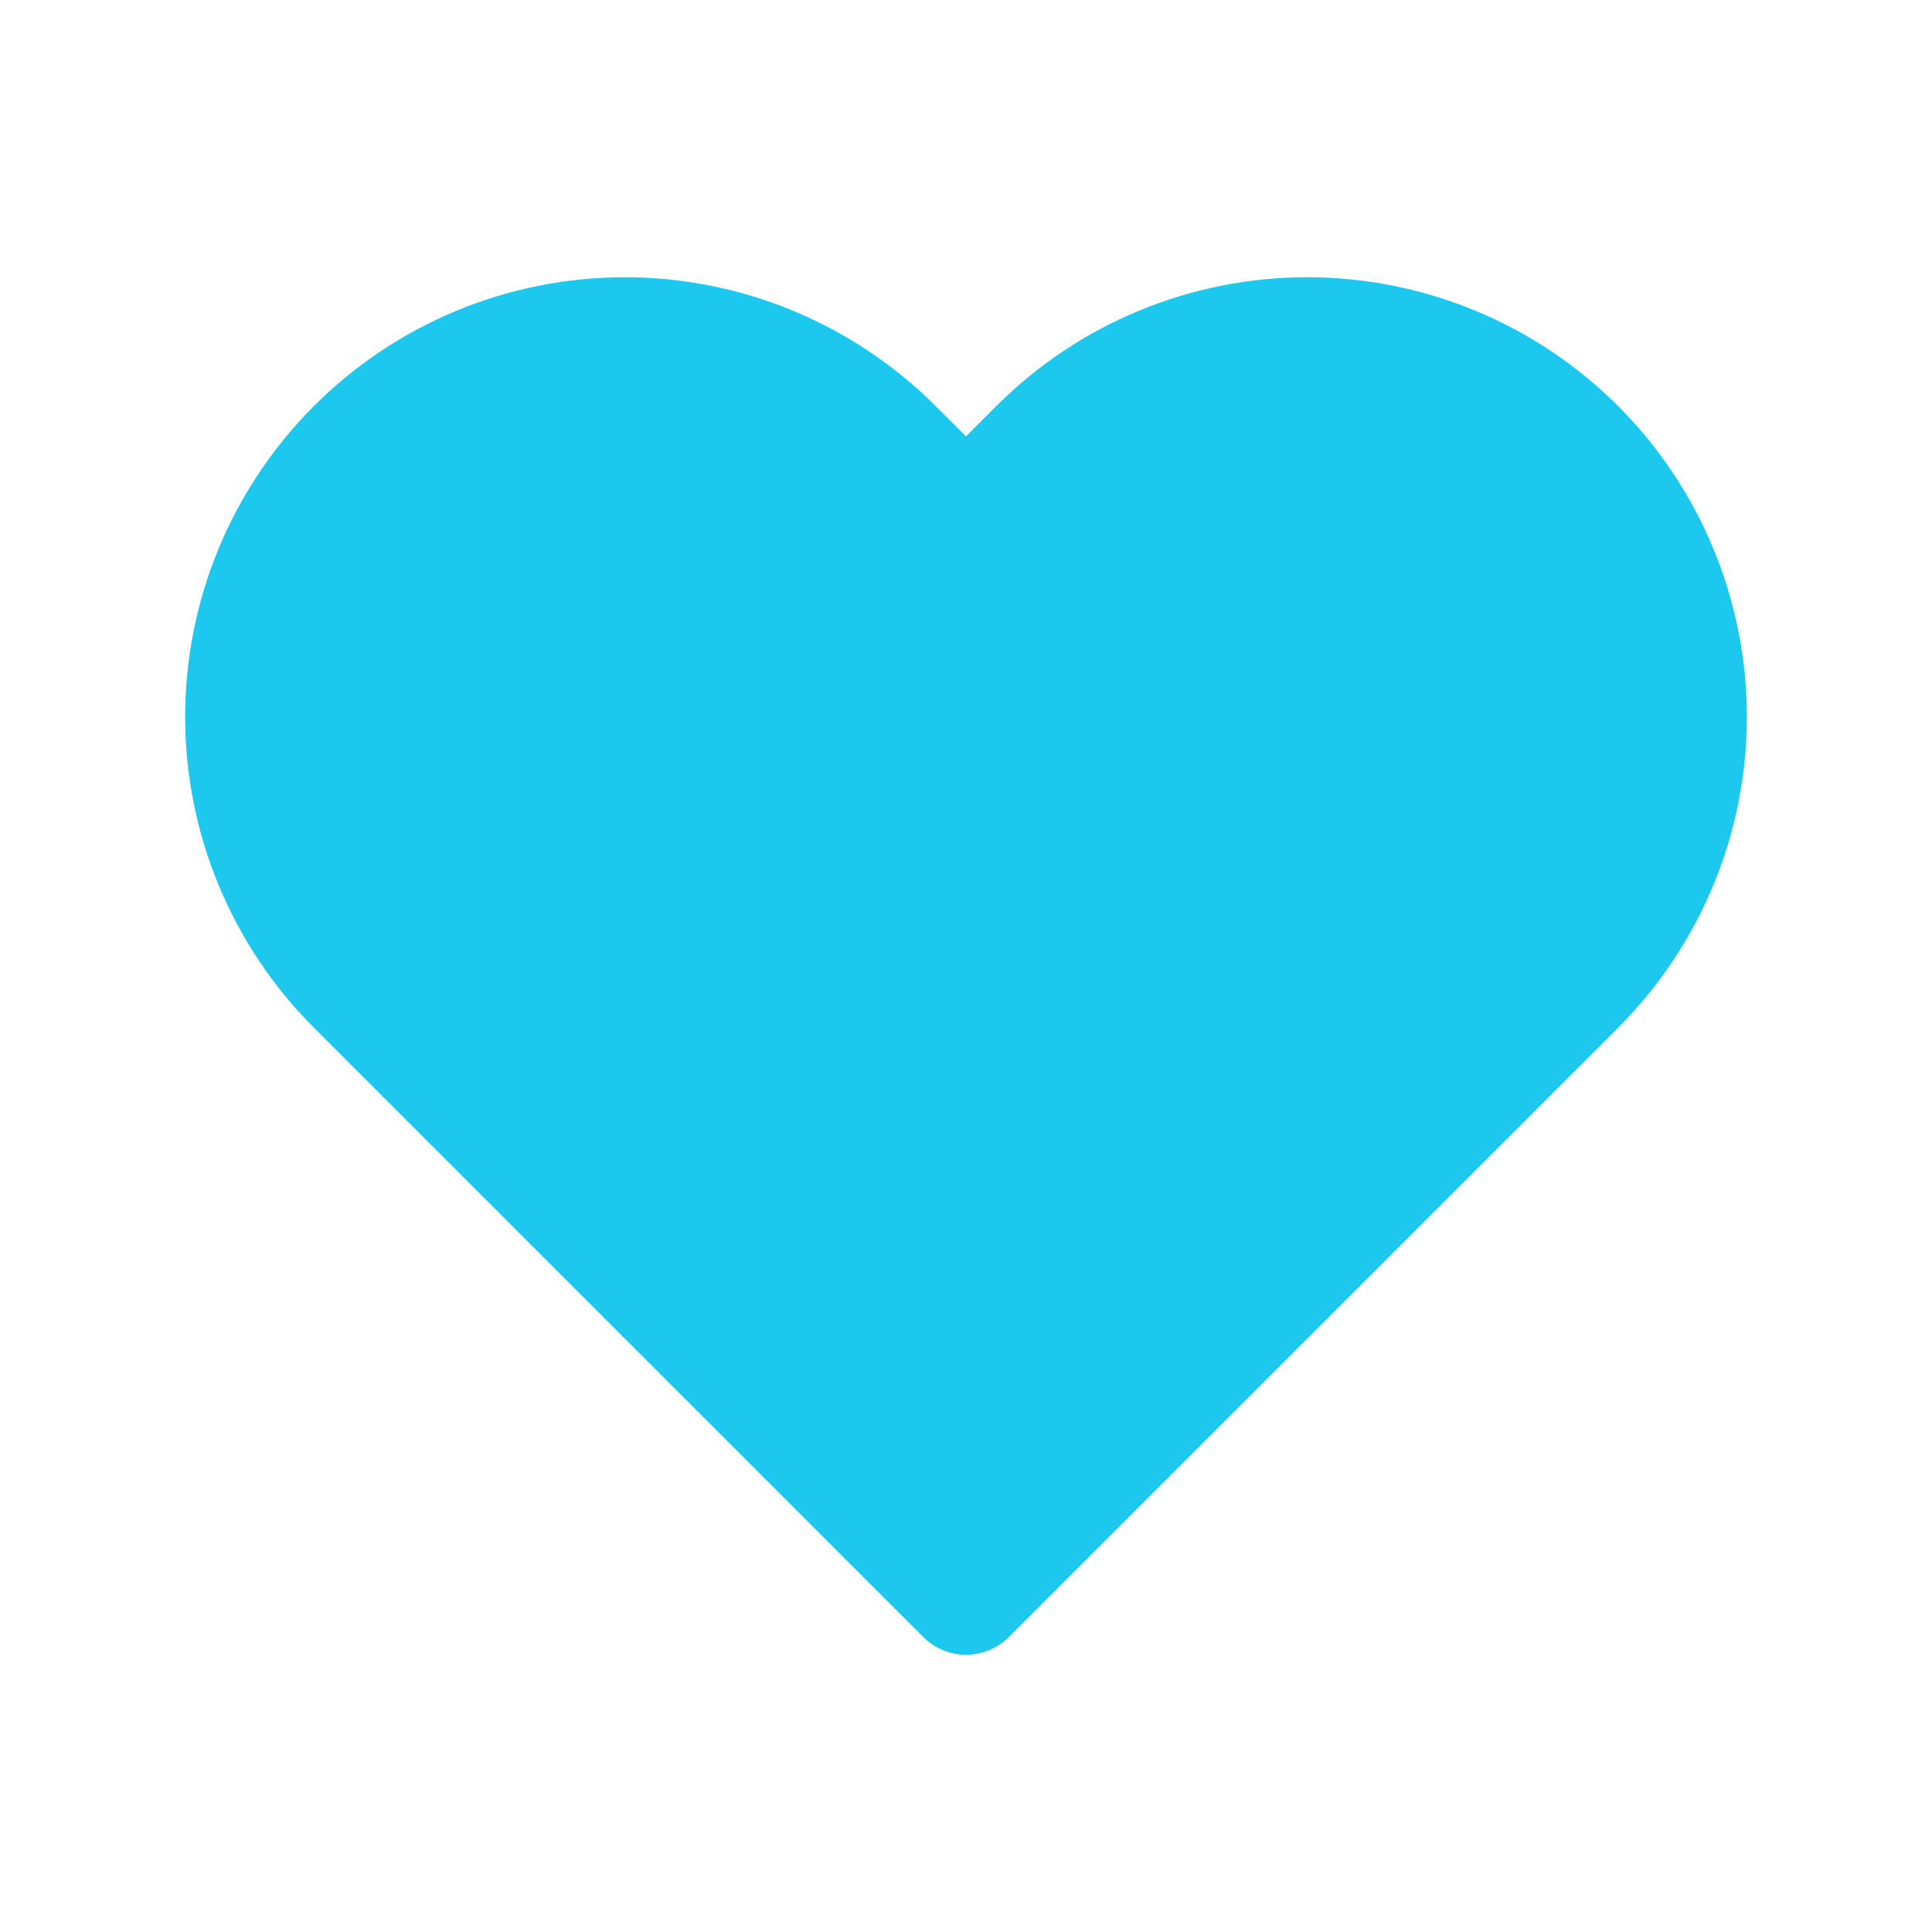 <svg width="24" height="24" viewBox="0 0 24 24" fill="none" xmlns="http://www.w3.org/2000/svg">
<path d="M19.57 5.574C19.132 5.137 18.613 4.789 18.041 4.553C17.47 4.316 16.857 4.194 16.238 4.194C15.62 4.194 15.007 4.316 14.435 4.553C13.864 4.789 13.345 5.137 12.907 5.574L12 6.482L11.092 5.574C10.208 4.691 9.01 4.194 7.761 4.194C6.511 4.194 5.313 4.691 4.43 5.574C3.546 6.458 3.05 7.656 3.05 8.905C3.05 10.155 3.546 11.353 4.43 12.236L5.337 13.144L12 19.806L18.662 13.144L19.57 12.236C20.007 11.799 20.354 11.28 20.591 10.708C20.828 10.137 20.95 9.524 20.95 8.905C20.95 8.287 20.828 7.674 20.591 7.102C20.354 6.531 20.007 6.011 19.57 5.574Z" fill="#1CC8EE" stroke="#1CC8EE" stroke-width="1.5" stroke-linecap="round" stroke-linejoin="round"/>
</svg>
